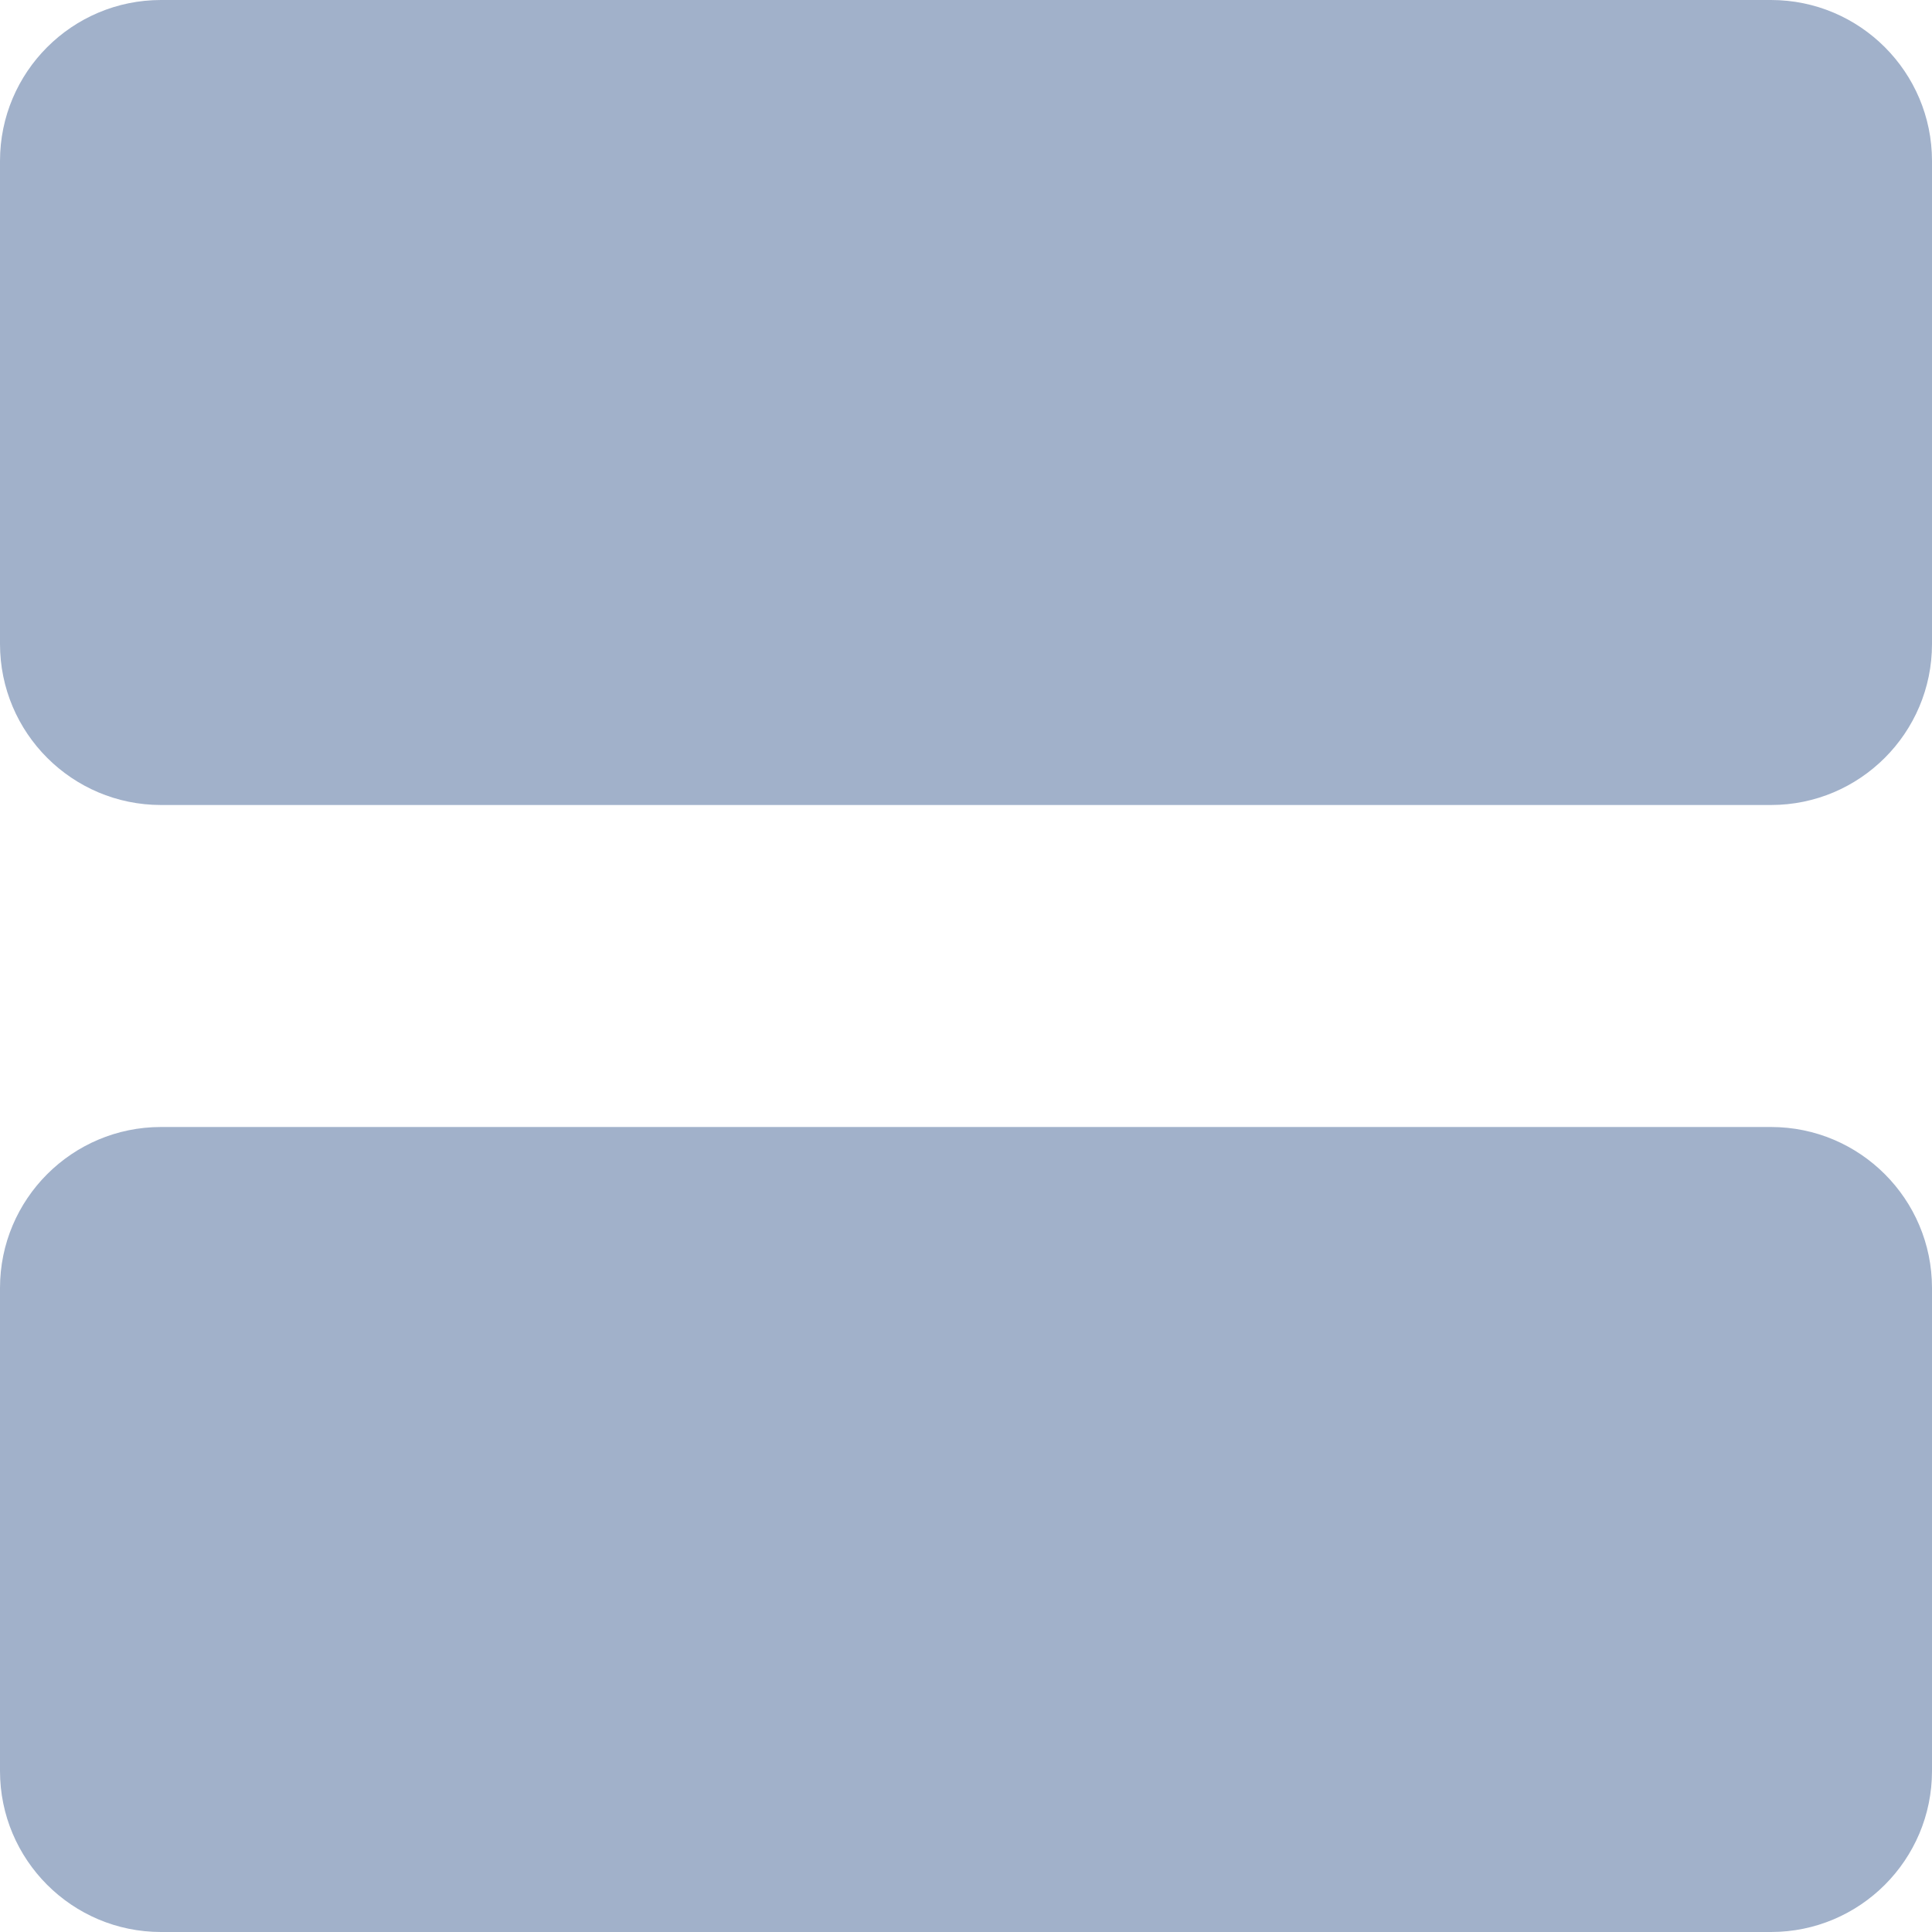 <svg width="12" height="12" viewBox="0 0 12 12" fill="none" xmlns="http://www.w3.org/2000/svg">
<path d="M0 1C0 0.448 0.448 0 1 0H11C11.552 0 12 0.448 12 1V4C12 4.552 11.552 5 11 5H1C0.448 5 0 4.552 0 4V1Z" fill="#A1B1CA"/>
<path d="M0 8C0 7.448 0.448 7 1 7H11C11.552 7 12 7.448 12 8V11C12 11.552 11.552 12 11 12H1C0.448 12 0 11.552 0 11V8Z" fill="#A1B1CA"/>
</svg>
